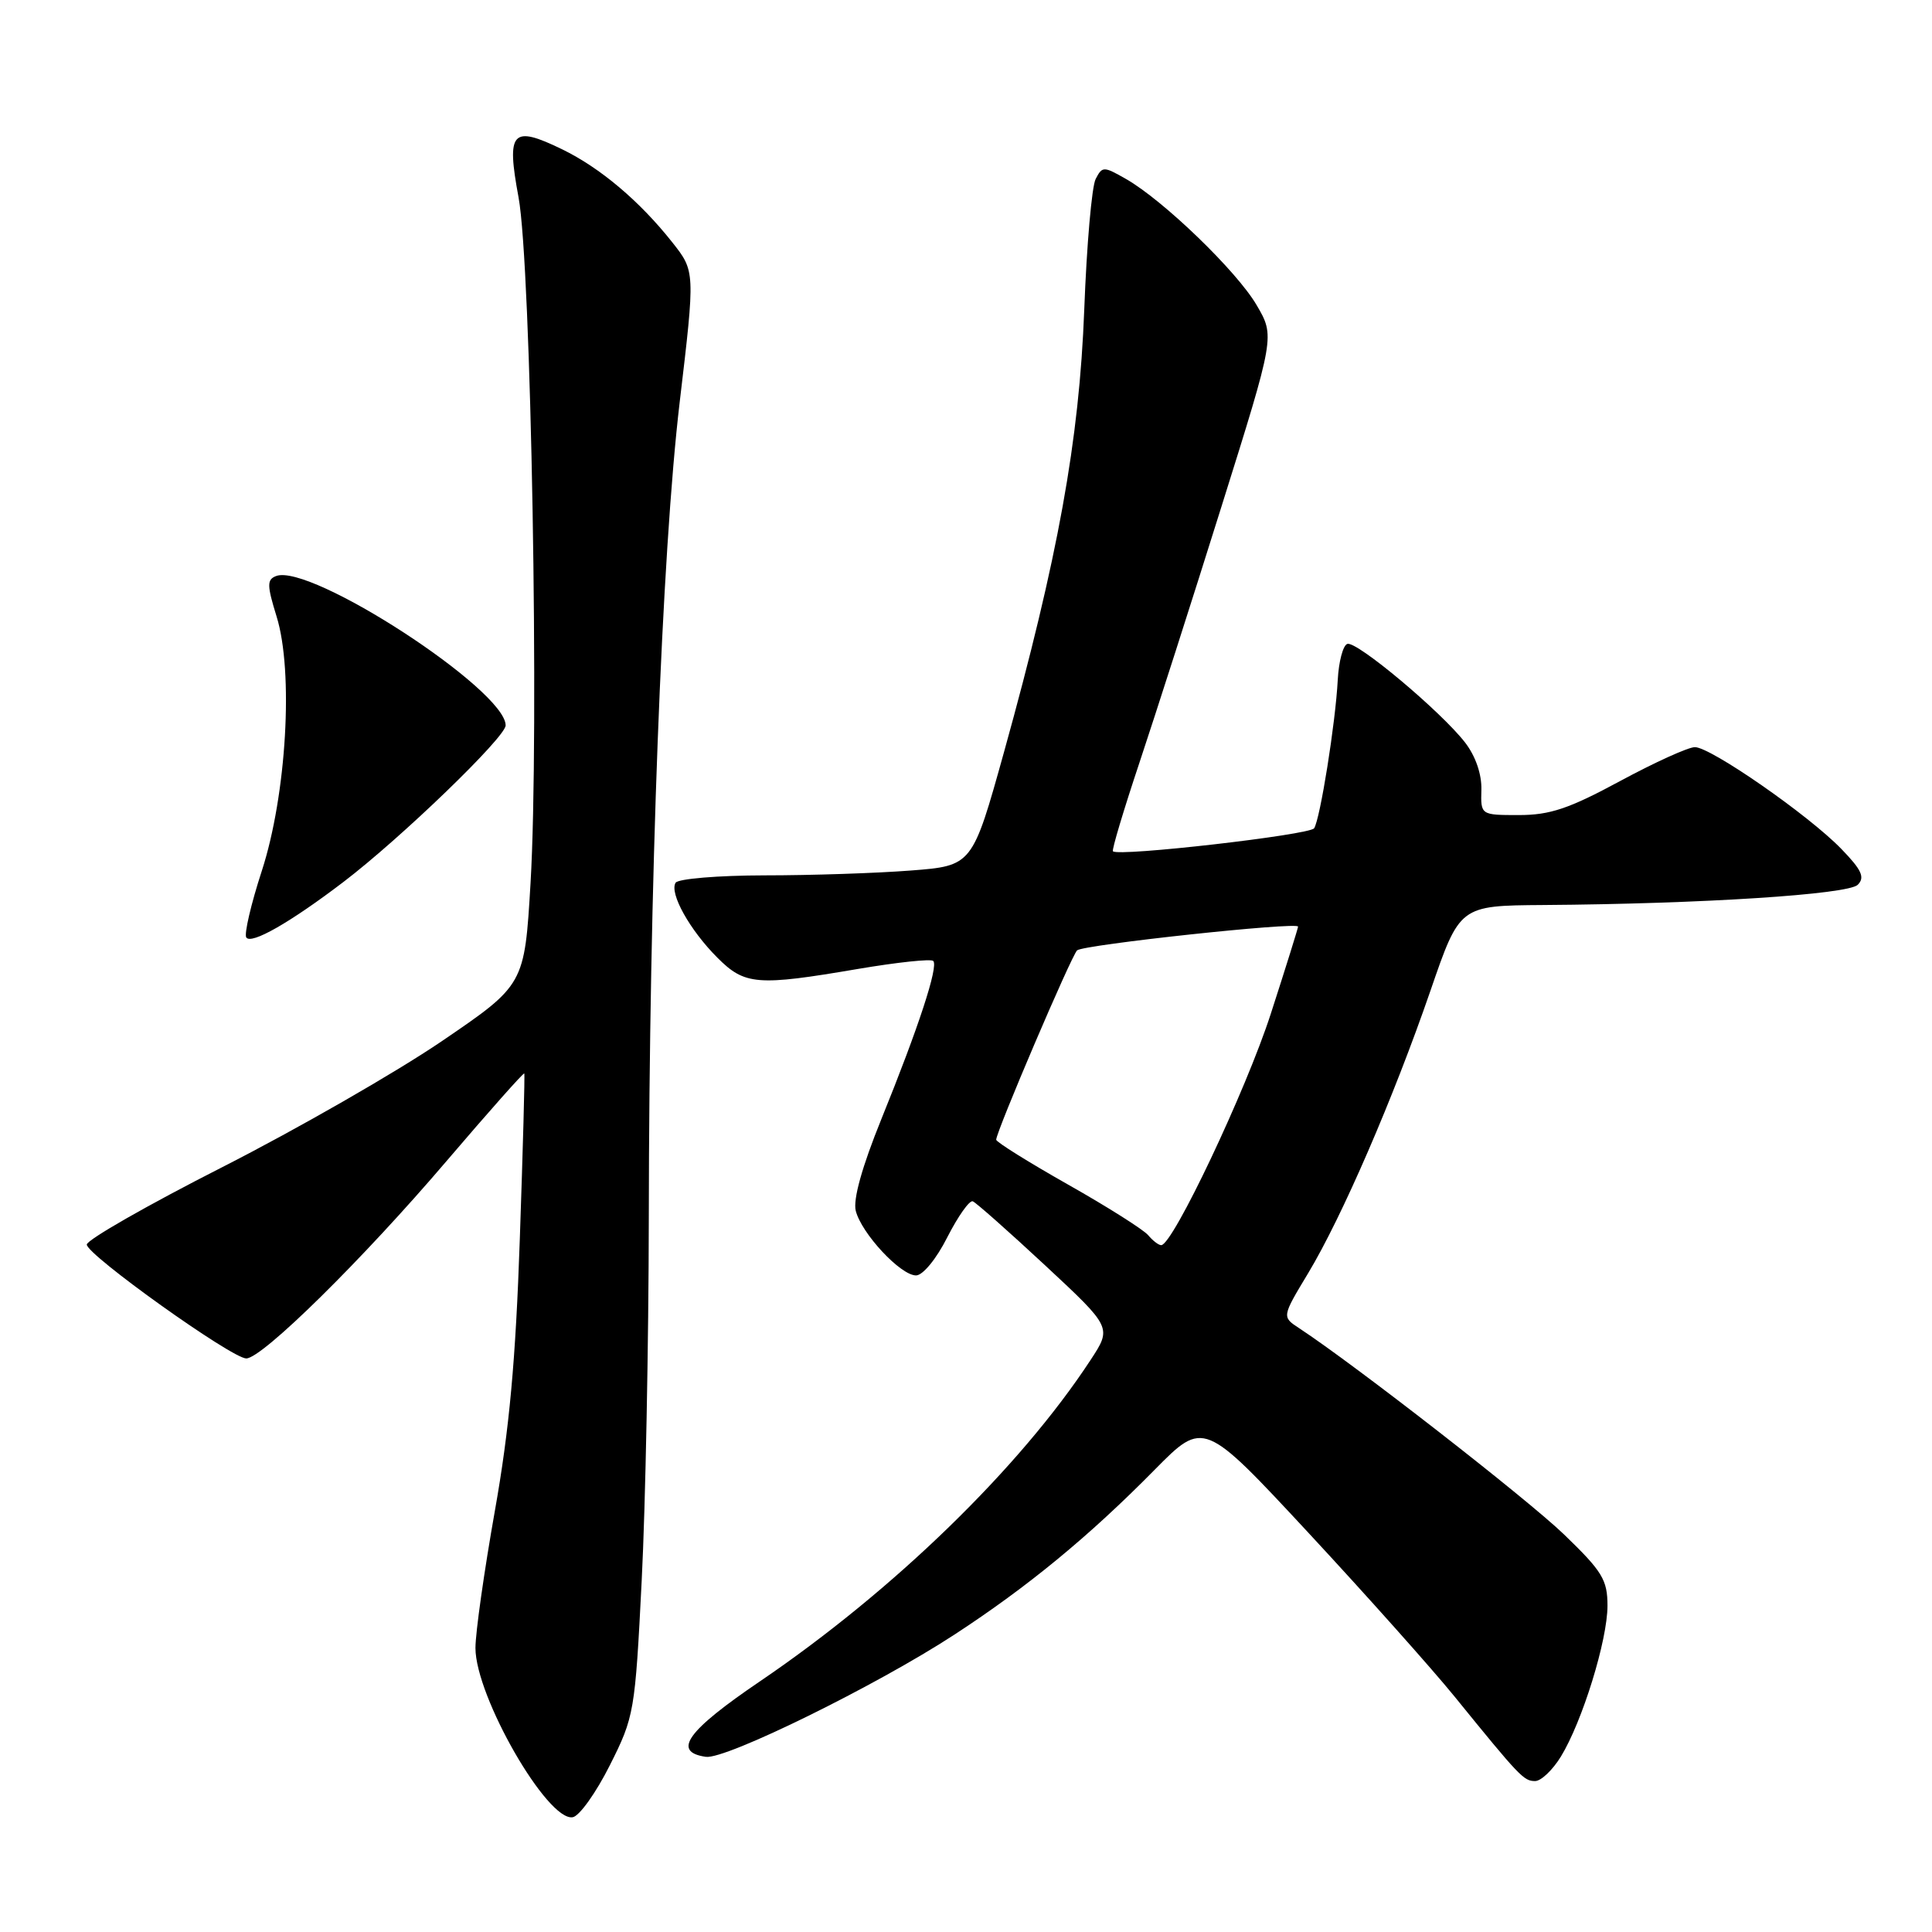 <?xml version="1.0" encoding="UTF-8" standalone="no"?>
<!DOCTYPE svg PUBLIC "-//W3C//DTD SVG 1.1//EN" "http://www.w3.org/Graphics/SVG/1.1/DTD/svg11.dtd" >
<svg xmlns="http://www.w3.org/2000/svg" xmlns:xlink="http://www.w3.org/1999/xlink" version="1.1" viewBox="0 0 256 256">
 <g >
 <path fill="currentColor"
d=" M 80.81 233.90 C 84.04 227.48 84.15 226.85 85.03 209.40 C 85.53 199.56 85.95 177.92 85.97 161.33 C 86.01 117.51 87.69 73.28 90.07 53.22 C 92.12 35.94 92.12 35.94 89.05 32.07 C 84.76 26.65 79.52 22.23 74.50 19.79 C 67.83 16.55 67.08 17.37 68.71 26.15 C 70.38 35.17 71.47 97.26 70.30 117.00 C 69.50 130.50 69.50 130.50 58.50 137.99 C 52.45 142.10 39.40 149.59 29.50 154.63 C 19.60 159.66 11.50 164.29 11.50 164.91 C 11.50 166.28 30.72 180.00 32.63 180.00 C 34.74 180.00 48.05 166.89 59.20 153.81 C 64.76 147.30 69.38 142.09 69.47 142.24 C 69.56 142.38 69.29 152.23 68.88 164.12 C 68.33 180.26 67.49 189.41 65.57 200.21 C 64.16 208.16 63.00 216.33 63.00 218.36 C 63.00 224.79 72.56 241.41 75.90 240.79 C 76.78 240.63 78.99 237.53 80.81 233.90 Z  M 206.83 232.75 C 209.67 228.10 213.00 217.34 213.00 212.77 C 213.00 209.33 212.32 208.22 207.25 203.33 C 202.37 198.63 179.53 180.84 172.14 175.99 C 169.85 174.49 169.85 174.49 173.34 168.70 C 177.82 161.25 184.63 145.53 189.55 131.25 C 193.42 120.00 193.42 120.00 204.46 119.92 C 225.51 119.77 244.88 118.52 246.16 117.24 C 247.14 116.26 246.69 115.27 243.97 112.47 C 239.63 107.99 226.68 99.00 224.58 99.00 C 223.70 99.00 219.24 101.03 214.66 103.50 C 207.91 107.15 205.37 108.00 201.27 108.00 C 196.20 108.00 196.20 108.00 196.29 104.65 C 196.35 102.60 195.52 100.19 194.14 98.40 C 190.96 94.29 179.77 84.91 178.53 85.32 C 177.96 85.50 177.39 87.65 177.26 90.08 C 176.96 95.82 174.93 108.50 174.13 109.75 C 173.56 110.63 148.20 113.54 147.47 112.80 C 147.30 112.63 148.89 107.32 151.00 101.00 C 153.11 94.67 158.01 79.39 161.88 67.03 C 168.93 44.56 168.93 44.56 166.51 40.43 C 163.88 35.93 154.17 26.56 149.21 23.72 C 146.23 22.02 146.06 22.02 145.18 23.72 C 144.67 24.70 143.99 32.47 143.67 41.00 C 143.01 58.38 140.21 73.82 133.04 99.64 C 128.84 114.72 128.84 114.72 120.67 115.35 C 116.18 115.70 107.46 115.99 101.31 115.99 C 95.15 116.00 89.85 116.44 89.52 116.97 C 88.67 118.35 91.40 123.24 95.05 126.89 C 98.69 130.54 100.32 130.67 113.68 128.39 C 118.87 127.51 123.36 127.03 123.66 127.33 C 124.37 128.04 121.72 136.13 116.78 148.30 C 114.22 154.61 113.02 158.93 113.39 160.43 C 114.15 163.44 119.33 169.00 121.38 169.00 C 122.28 169.00 124.08 166.81 125.53 163.93 C 126.95 161.15 128.46 159.01 128.90 159.18 C 129.34 159.36 133.67 163.19 138.52 167.70 C 147.33 175.90 147.33 175.90 144.51 180.20 C 135.15 194.49 118.40 210.76 100.72 222.77 C 91.02 229.35 89.02 232.14 93.53 232.79 C 96.15 233.17 116.17 223.32 126.46 216.60 C 136.18 210.26 144.32 203.56 153.00 194.75 C 159.50 188.17 159.50 188.17 173.37 203.10 C 181.00 211.32 189.70 221.07 192.71 224.77 C 201.39 235.46 201.91 236.00 203.41 236.00 C 204.20 236.00 205.73 234.54 206.83 232.75 Z  M 45.50 116.87 C 53.14 111.05 67.00 97.67 67.00 96.12 C 67.00 91.42 41.12 74.59 36.58 76.33 C 35.36 76.80 35.37 77.55 36.65 81.69 C 38.92 88.99 37.97 105.32 34.68 115.43 C 33.26 119.79 32.34 123.74 32.63 124.21 C 33.25 125.21 38.44 122.25 45.50 116.87 Z  M 152.14 163.67 C 151.54 162.95 146.76 159.92 141.52 156.96 C 136.29 154.00 132.00 151.32 132.00 151.02 C 132.00 149.95 141.96 126.64 142.72 125.93 C 143.52 125.18 172.00 122.12 172.00 122.78 C 172.00 122.98 170.38 128.17 168.39 134.32 C 165.11 144.47 155.40 164.98 153.87 164.99 C 153.53 165.00 152.75 164.40 152.14 163.67 Z "/>
</g>
</svg>